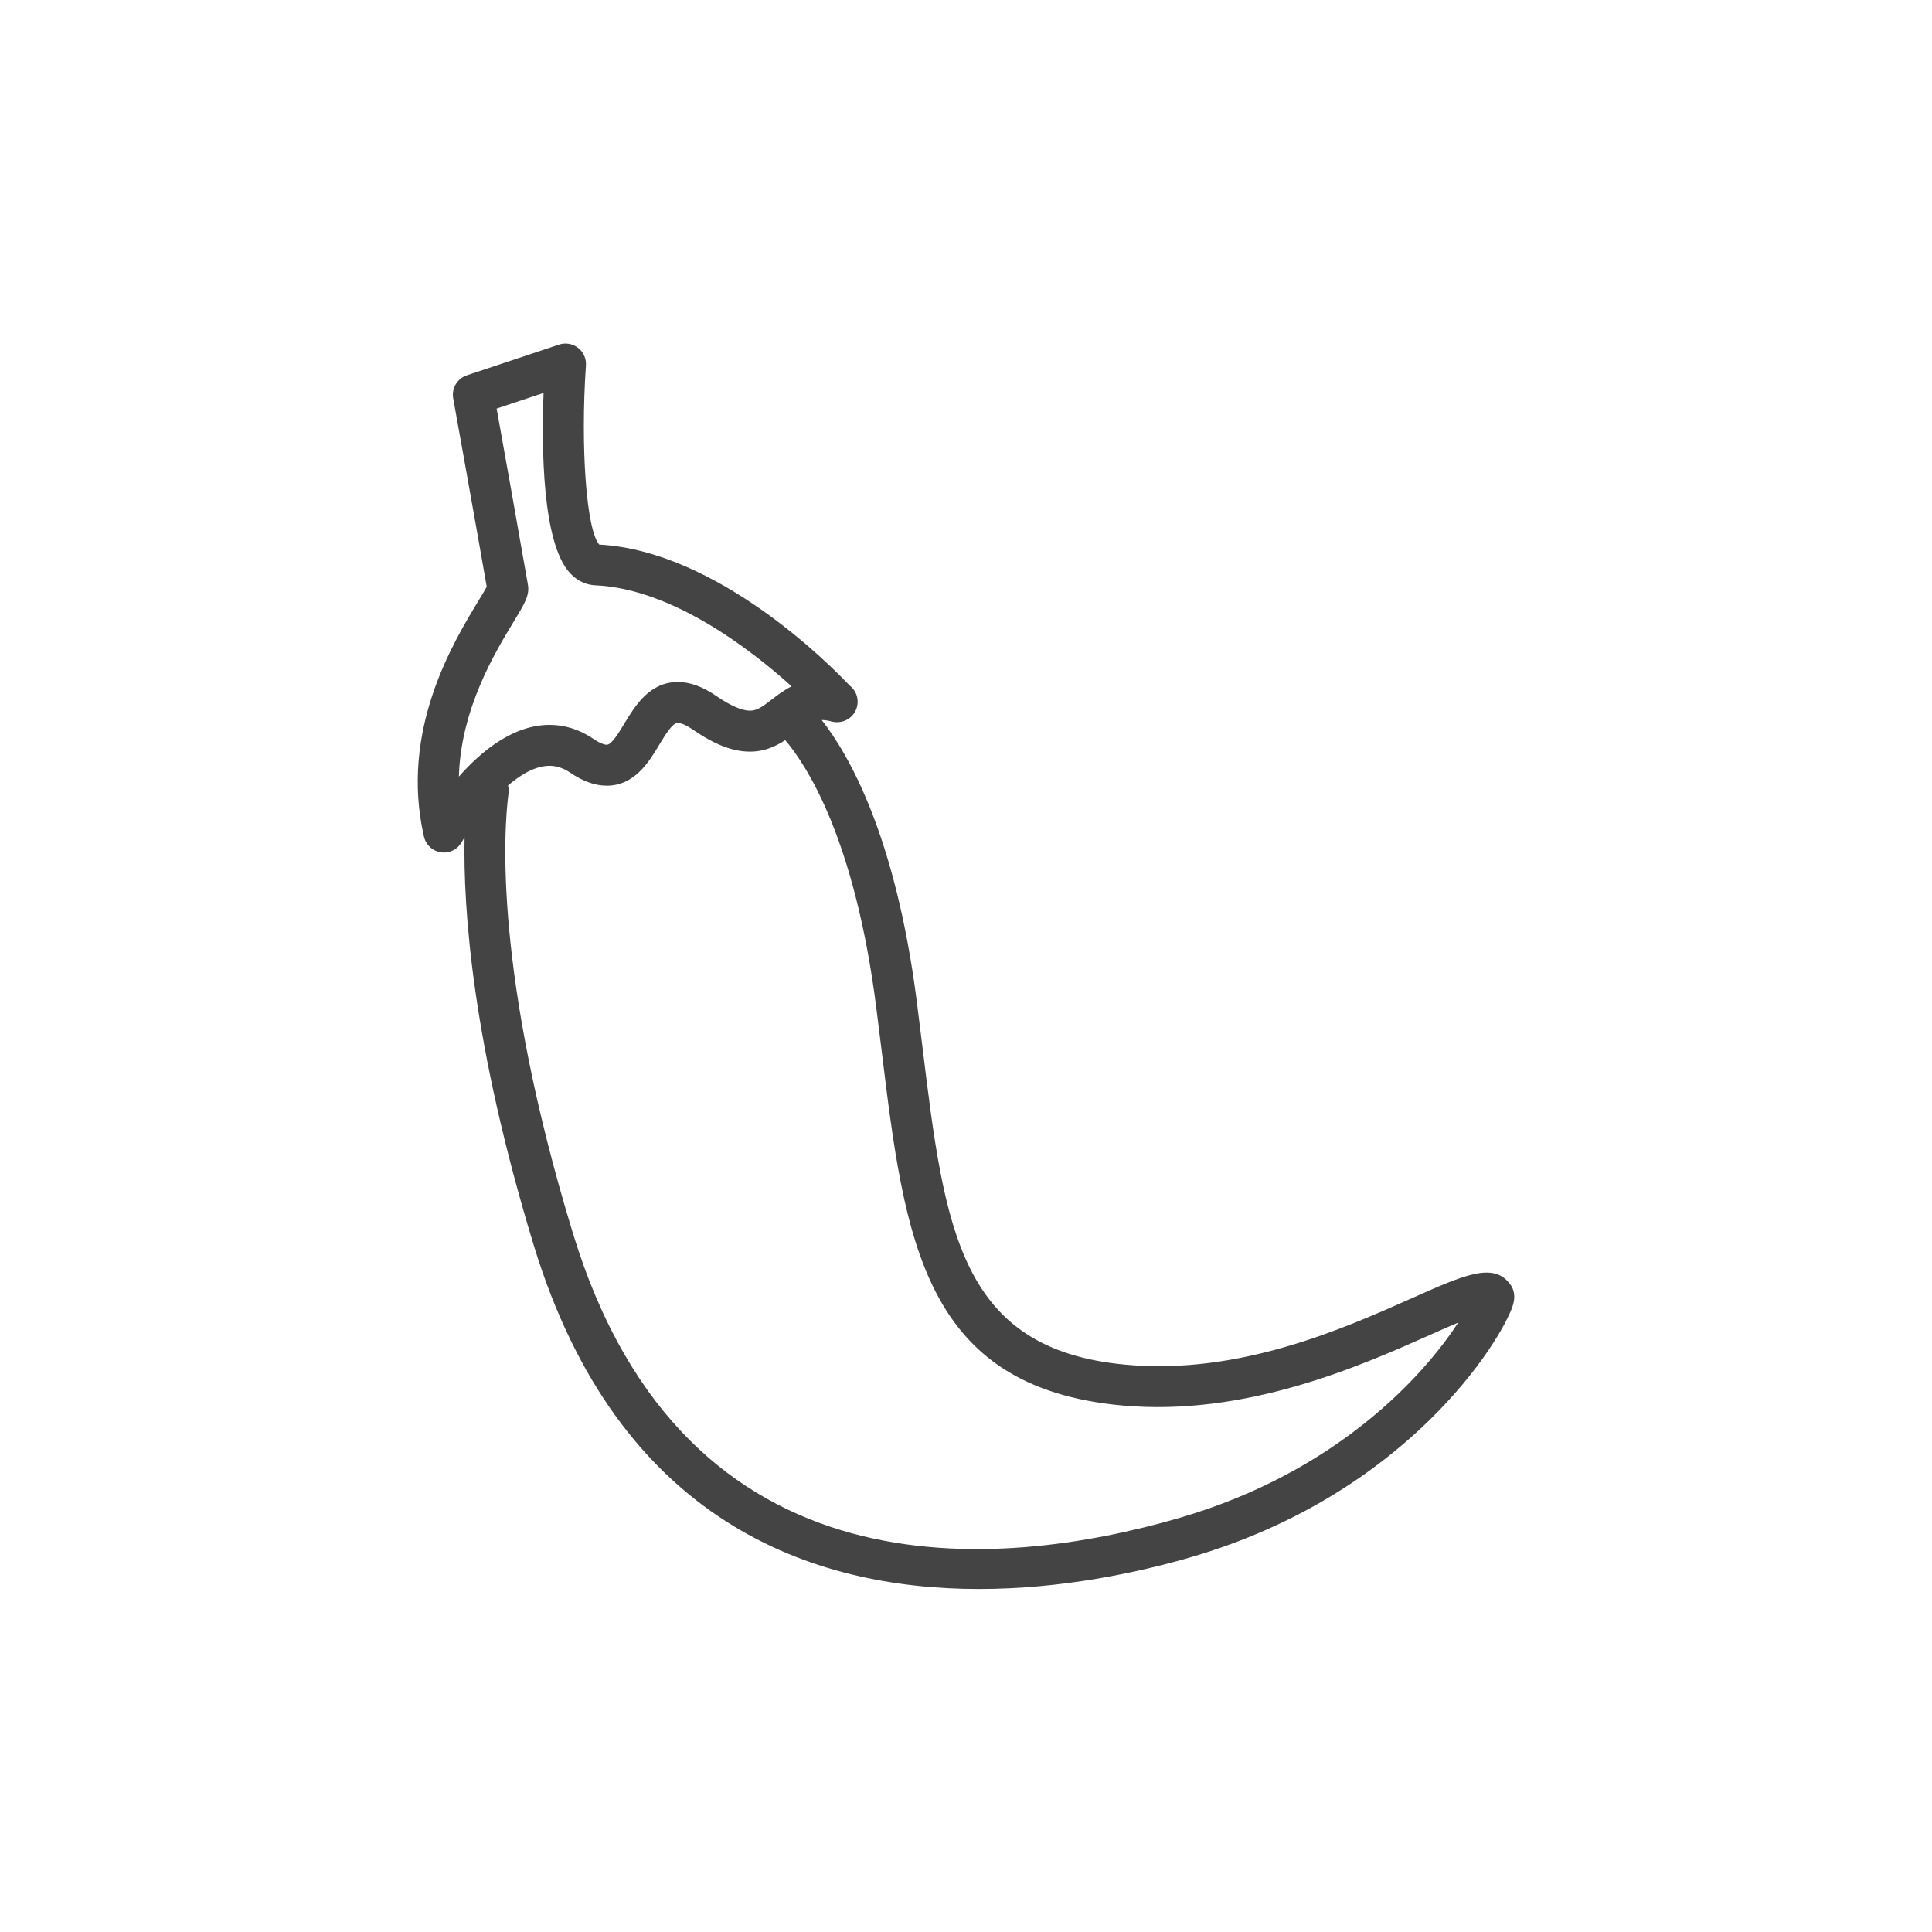 <?xml version="1.0" encoding="utf-8"?>
<!-- Generator: Adobe Illustrator 16.0.0, SVG Export Plug-In . SVG Version: 6.00 Build 0)  -->
<!DOCTYPE svg PUBLIC "-//W3C//DTD SVG 1.1//EN" "http://www.w3.org/Graphics/SVG/1.1/DTD/svg11.dtd">
<svg version="1.1" id="Layer_1" xmlns="http://www.w3.org/2000/svg" xmlns:xlink="http://www.w3.org/1999/xlink" x="0px" y="0px"
	 width="72px" height="72px" viewBox="0 0 72 72" enable-background="new 0 0 72 72" xml:space="preserve">
<path fill="#444444" d="M56.279,47.859c-0.619-0.834-1.693-0.355-3.646,0.514c-2.568,1.145-6.449,2.875-10.676,2.486
	c-6.201-0.566-6.75-5.053-7.58-11.844c-0.068-0.558-0.138-1.127-0.212-1.703c-0.788-6.136-2.51-9.162-3.542-10.479
	c0.109,0,0.227,0.018,0.362,0.054c0.066,0.019,0.134,0.027,0.2,0.027c0.005,0,0.011-0.001,0.015,0c0.421,0,0.762-0.342,0.762-0.763
	c0-0.248-0.118-0.467-0.301-0.606c-0.674-0.715-4.898-5.009-9.328-5.25c-0.475-0.528-0.707-3.594-0.497-6.678
	c0.017-0.254-0.093-0.5-0.294-0.654c-0.202-0.156-0.468-0.201-0.708-0.121l-3.436,1.146c-0.359,0.12-0.576,0.485-0.509,0.858
	c0,0,0.806,4.469,1.25,7.022c-0.069,0.128-0.196,0.337-0.303,0.513c-0.956,1.573-2.945,4.849-2.036,8.799
	c0.07,0.307,0.321,0.538,0.632,0.584c0.037,0.005,0.074,0.008,0.11,0.008c0.271,0,0.525-0.145,0.663-0.386
	c0.03-0.053,0.067-0.115,0.108-0.182c-0.054,2.657,0.286,7.684,2.576,15.197C23.045,56.75,30.29,59.218,36.483,59.217
	c3.101,0,5.94-0.619,7.869-1.177c8.094-2.347,11.59-8.078,12.021-9.371C56.477,48.354,56.445,48.081,56.279,47.859z M17.101,28.942
	c0.071-2.527,1.354-4.639,2.039-5.768c0.413-0.68,0.602-0.99,0.534-1.384c-0.338-1.945-0.919-5.188-1.166-6.563l1.749-0.584
	c-0.078,2.058-0.047,5.559,0.964,6.69c0.338,0.378,0.714,0.471,0.969,0.48c2.848,0.126,5.766,2.372,7.311,3.764
	c-0.297,0.149-0.541,0.338-0.747,0.497c-0.351,0.271-0.545,0.411-0.806,0.411c-0.3,0-0.731-0.188-1.249-0.545
	c-0.514-0.353-0.984-0.524-1.438-0.524c-1.059,0-1.598,0.895-1.992,1.547c-0.202,0.335-0.477,0.792-0.656,0.792
	c-0.052,0-0.206-0.021-0.504-0.223c-0.507-0.343-1.055-0.518-1.628-0.518C19.123,27.015,17.933,27.997,17.101,28.942z
	 M43.928,56.575C37.288,58.5,25.53,59.677,21.35,45.958c-2.949-9.67-2.581-15-2.398-16.404c0.013-0.097,0.003-0.191-0.02-0.281
	c0.492-0.423,1.031-0.733,1.547-0.733c0.266,0,0.519,0.084,0.773,0.256c0.482,0.327,0.927,0.484,1.358,0.484
	c1.04,0,1.573-0.883,1.961-1.528c0.218-0.362,0.488-0.811,0.687-0.811c0.061,0,0.237,0.024,0.574,0.257
	c0.807,0.555,1.478,0.813,2.114,0.813c0.552,0,0.969-0.199,1.317-0.429c0.782,0.919,2.58,3.637,3.388,9.924
	c0.074,0.575,0.144,1.143,0.211,1.696c0.854,6.981,1.528,12.497,8.955,13.176c4.617,0.423,8.888-1.478,11.437-2.612
	c0.36-0.162,0.745-0.332,1.088-0.476C53.102,51.205,49.873,54.854,43.928,56.575z"/>
</svg>
